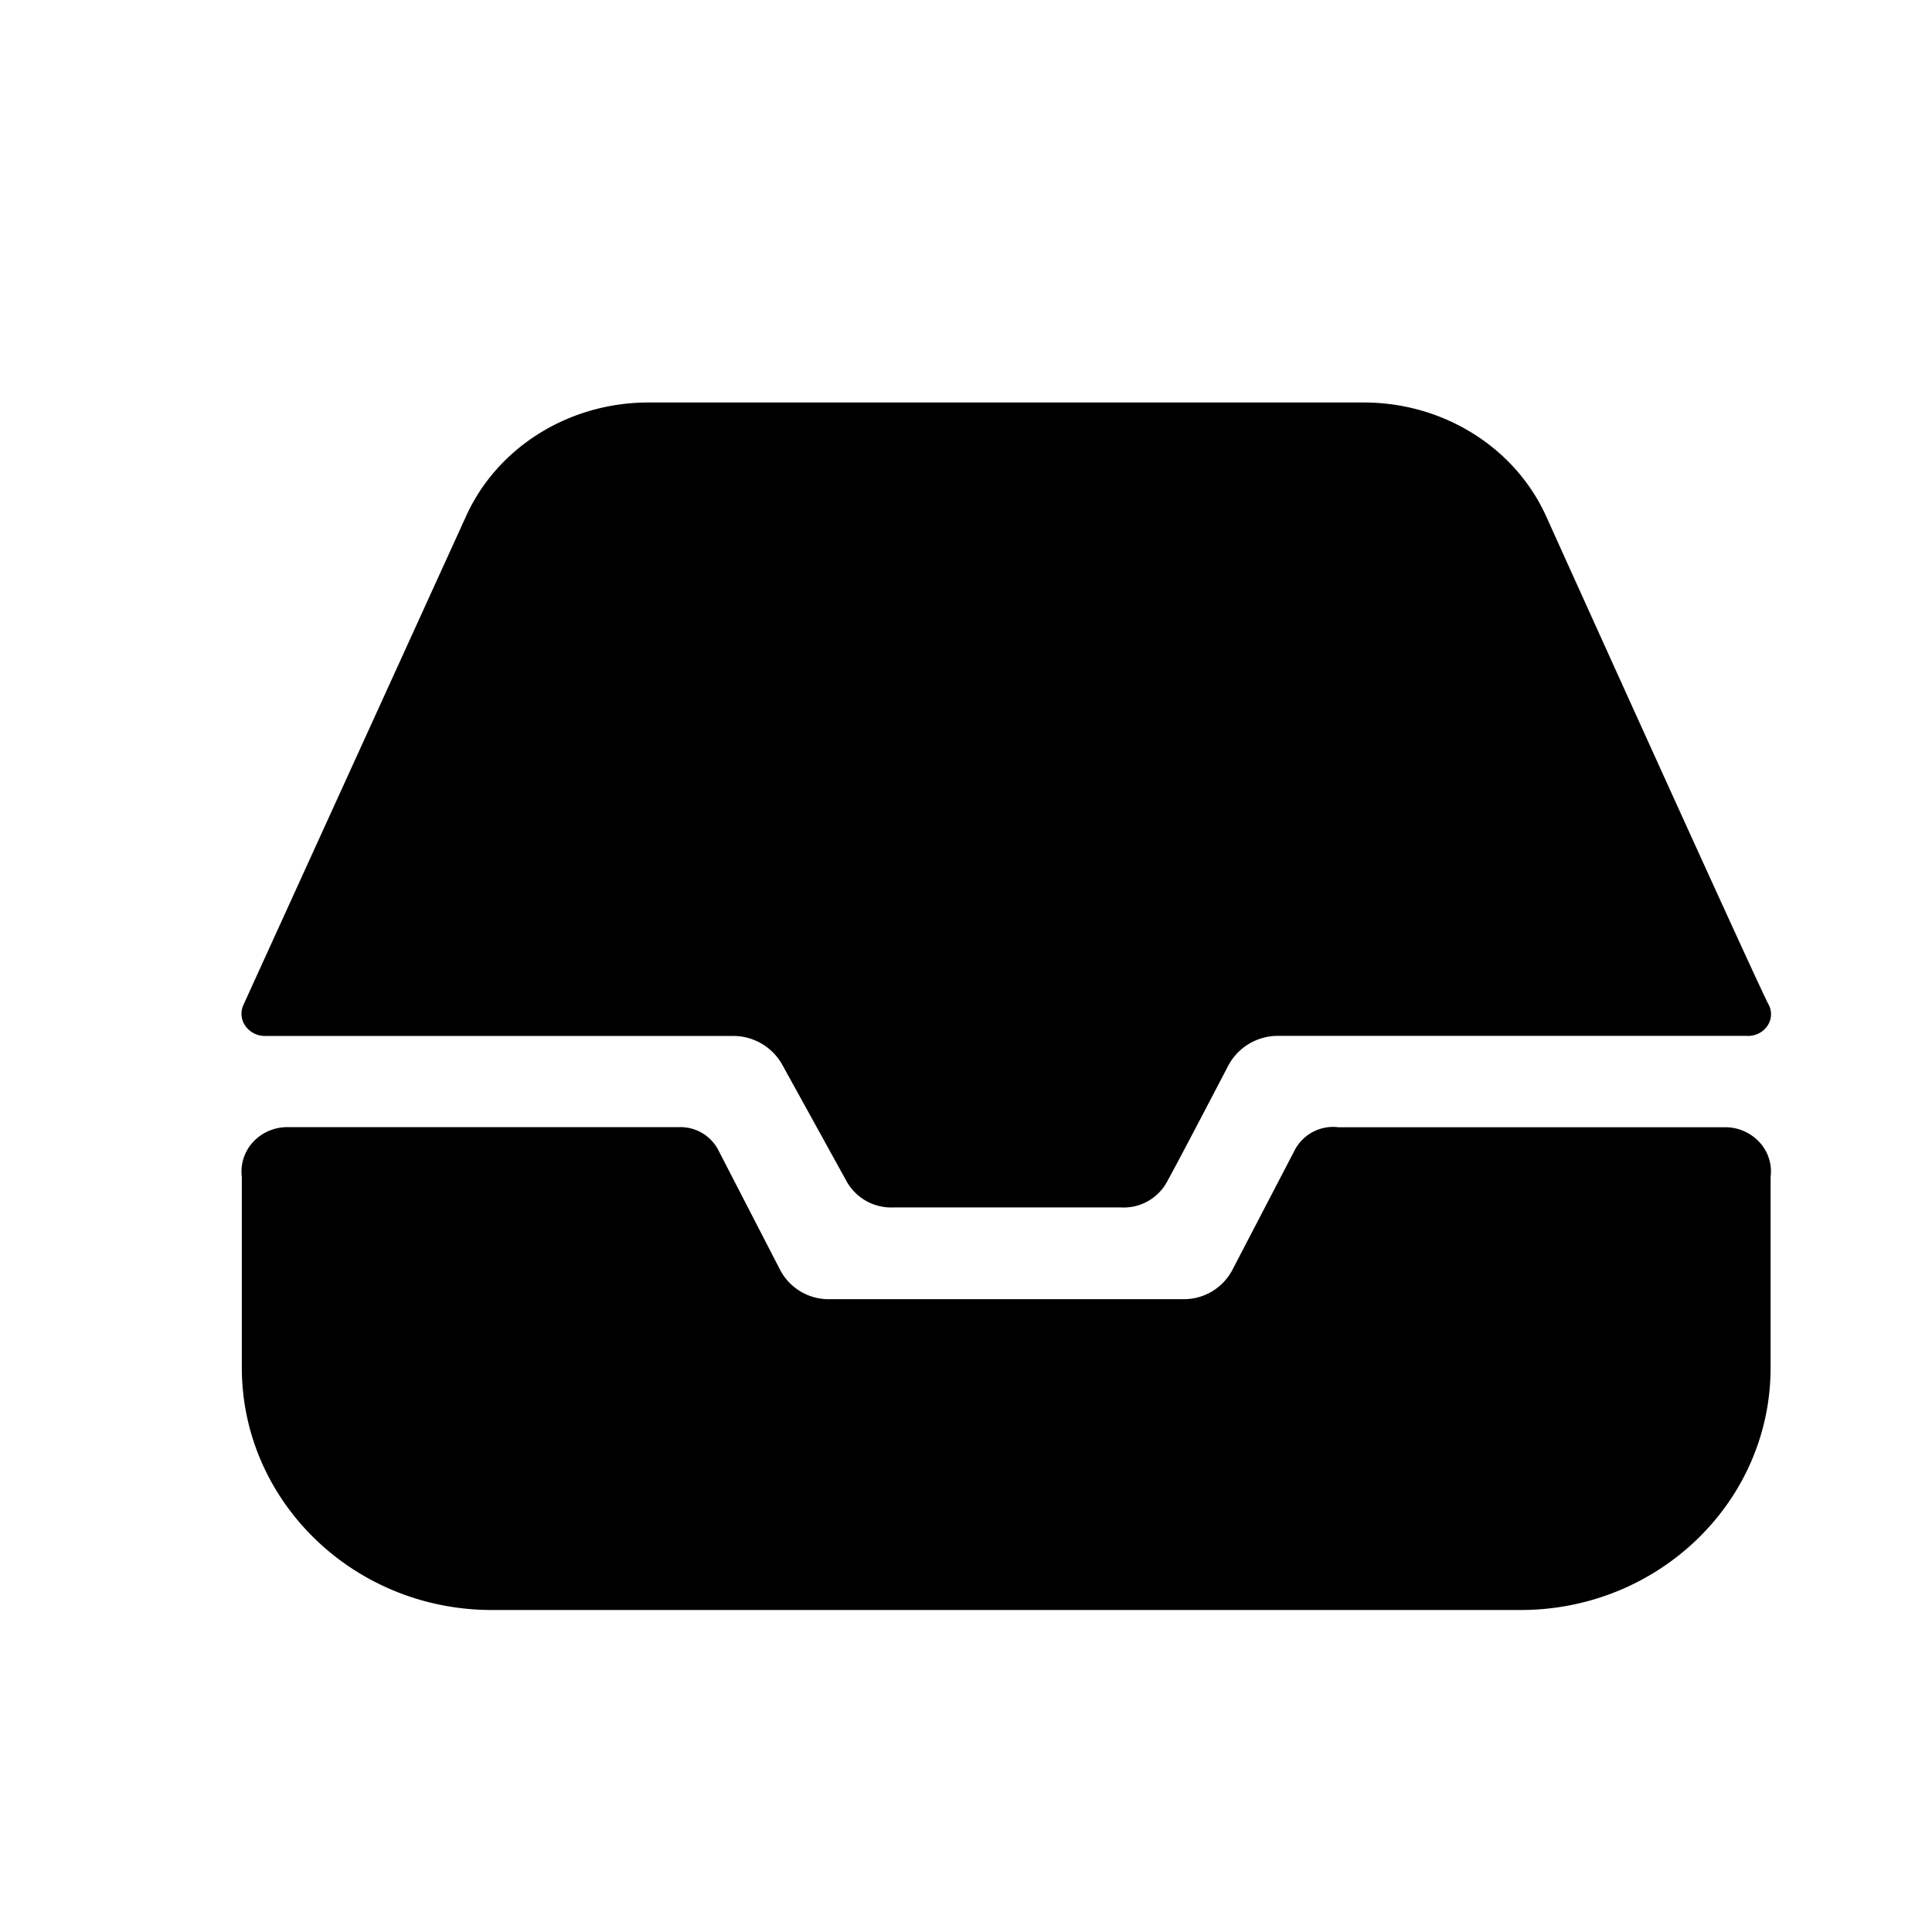 <svg viewBox="0 0 24 24" xmlns="http://www.w3.org/2000/svg"><path d="M16.617 14.003h4.81a.578.578 0 0 1 .428.184c.11.118.16.276.14.434v2.374C21.993 18.655 20.603 20 18.89 20H6.111c-1.713 0-3.103-1.344-3.107-3.005V14.62a.541.541 0 0 1 .14-.434.578.578 0 0 1 .43-.184H8.43a.53.53 0 0 1 .502.302l.76 1.473a.68.68 0 0 0 .604.362h4.408a.68.68 0 0 0 .604-.362l.767-1.473a.539.539 0 0 1 .542-.302zm-5.513.996a.635.635 0 0 1-.596-.34l-.789-1.43a.698.698 0 0 0-.623-.36h-5.8a.296.296 0 0 1-.243-.118.263.263 0 0 1-.034-.257l2.769-6.078c.385-.854 1.269-1.41 2.25-1.416h8.9c.988-.002 1.882.556 2.27 1.416 0 0 2.665 5.901 2.77 6.078a.257.257 0 0 1-.03.26.29.29 0 0 1-.248.114h-5.814a.698.698 0 0 0-.623.36s-.643 1.234-.754 1.43a.613.613 0 0 1-.588.341h-2.817z" stroke="none" fill-rule="nonzero"/></svg>